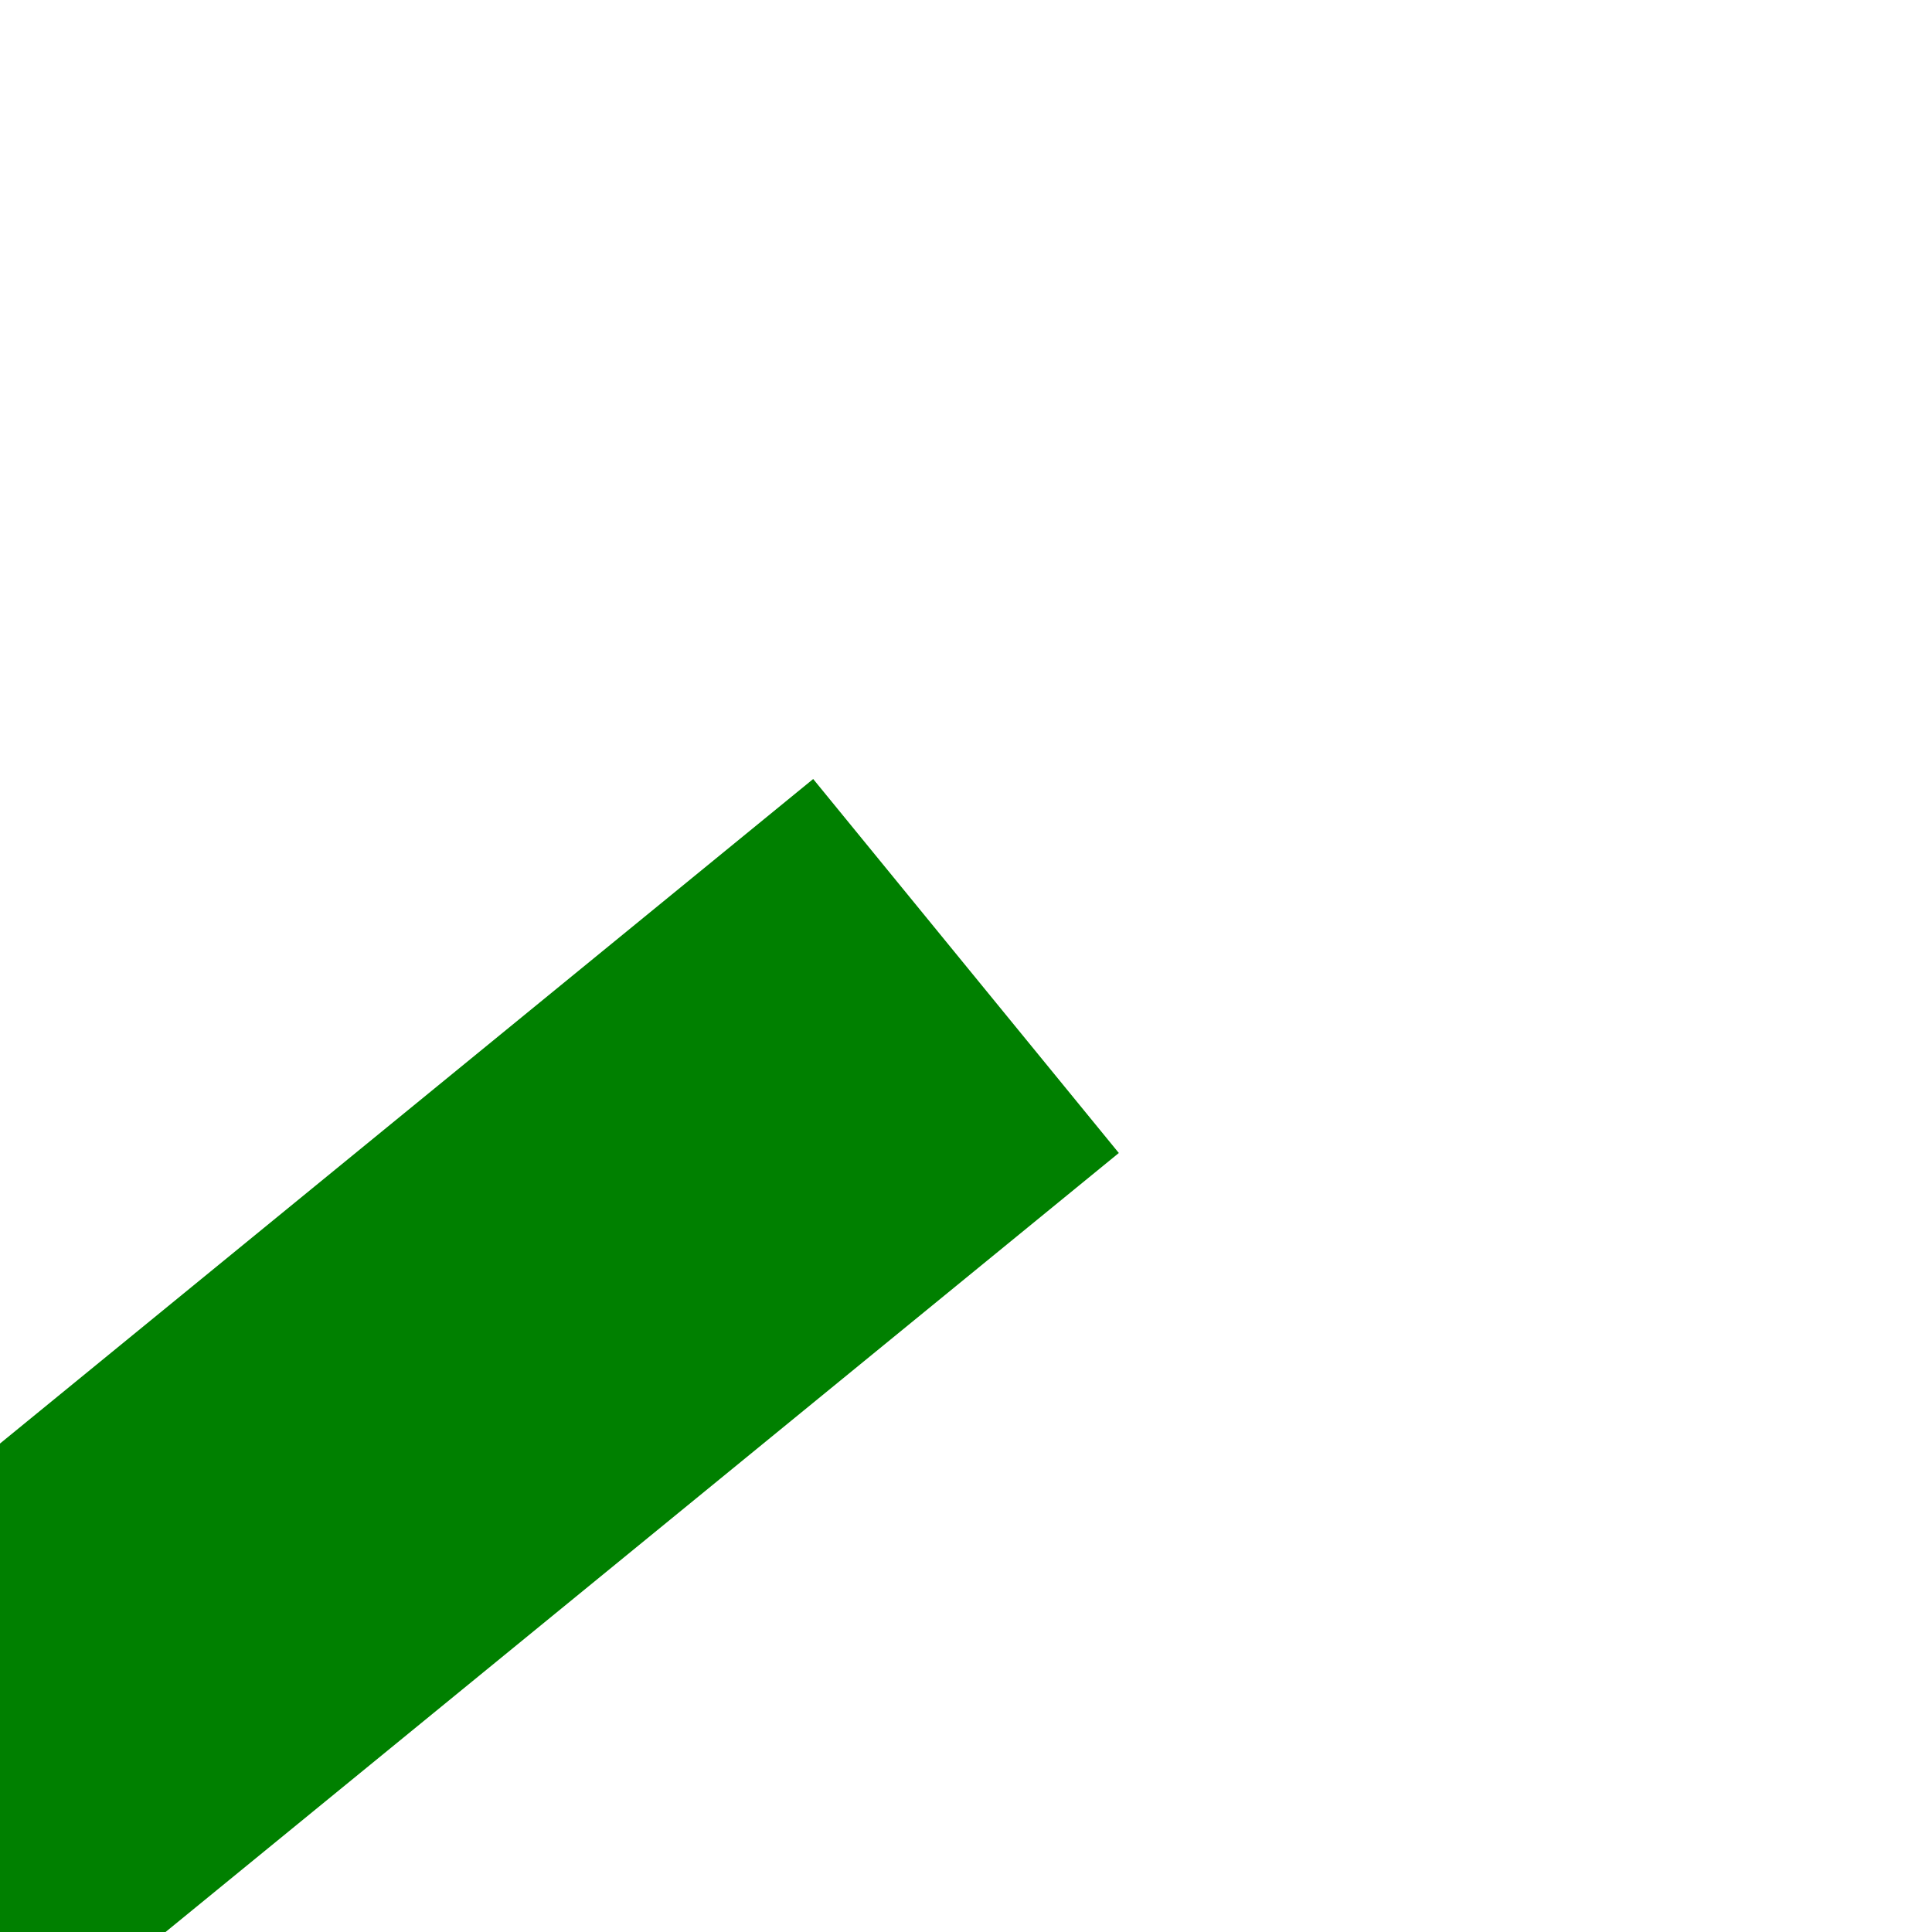 ﻿<?xml version="1.0" encoding="utf-8"?>
<svg version="1.1" xmlns:xlink="http://www.w3.org/1999/xlink" width="4px" height="4px" preserveAspectRatio="xMinYMid meet" viewBox="634 10083  4 2" xmlns="http://www.w3.org/2000/svg">
  <path d="M 93 0  L 3.872 72.836  " stroke-width="1" stroke="#008000" fill="none" transform="matrix(1 0 0 1 543 10084 )" />
  <path d="M 0.659 67.325  L 0 76  L 8.633 77.082  L 0.659 67.325  Z " fill-rule="nonzero" fill="#008000" stroke="none" transform="matrix(1 0 0 1 543 10084 )" />
</svg>